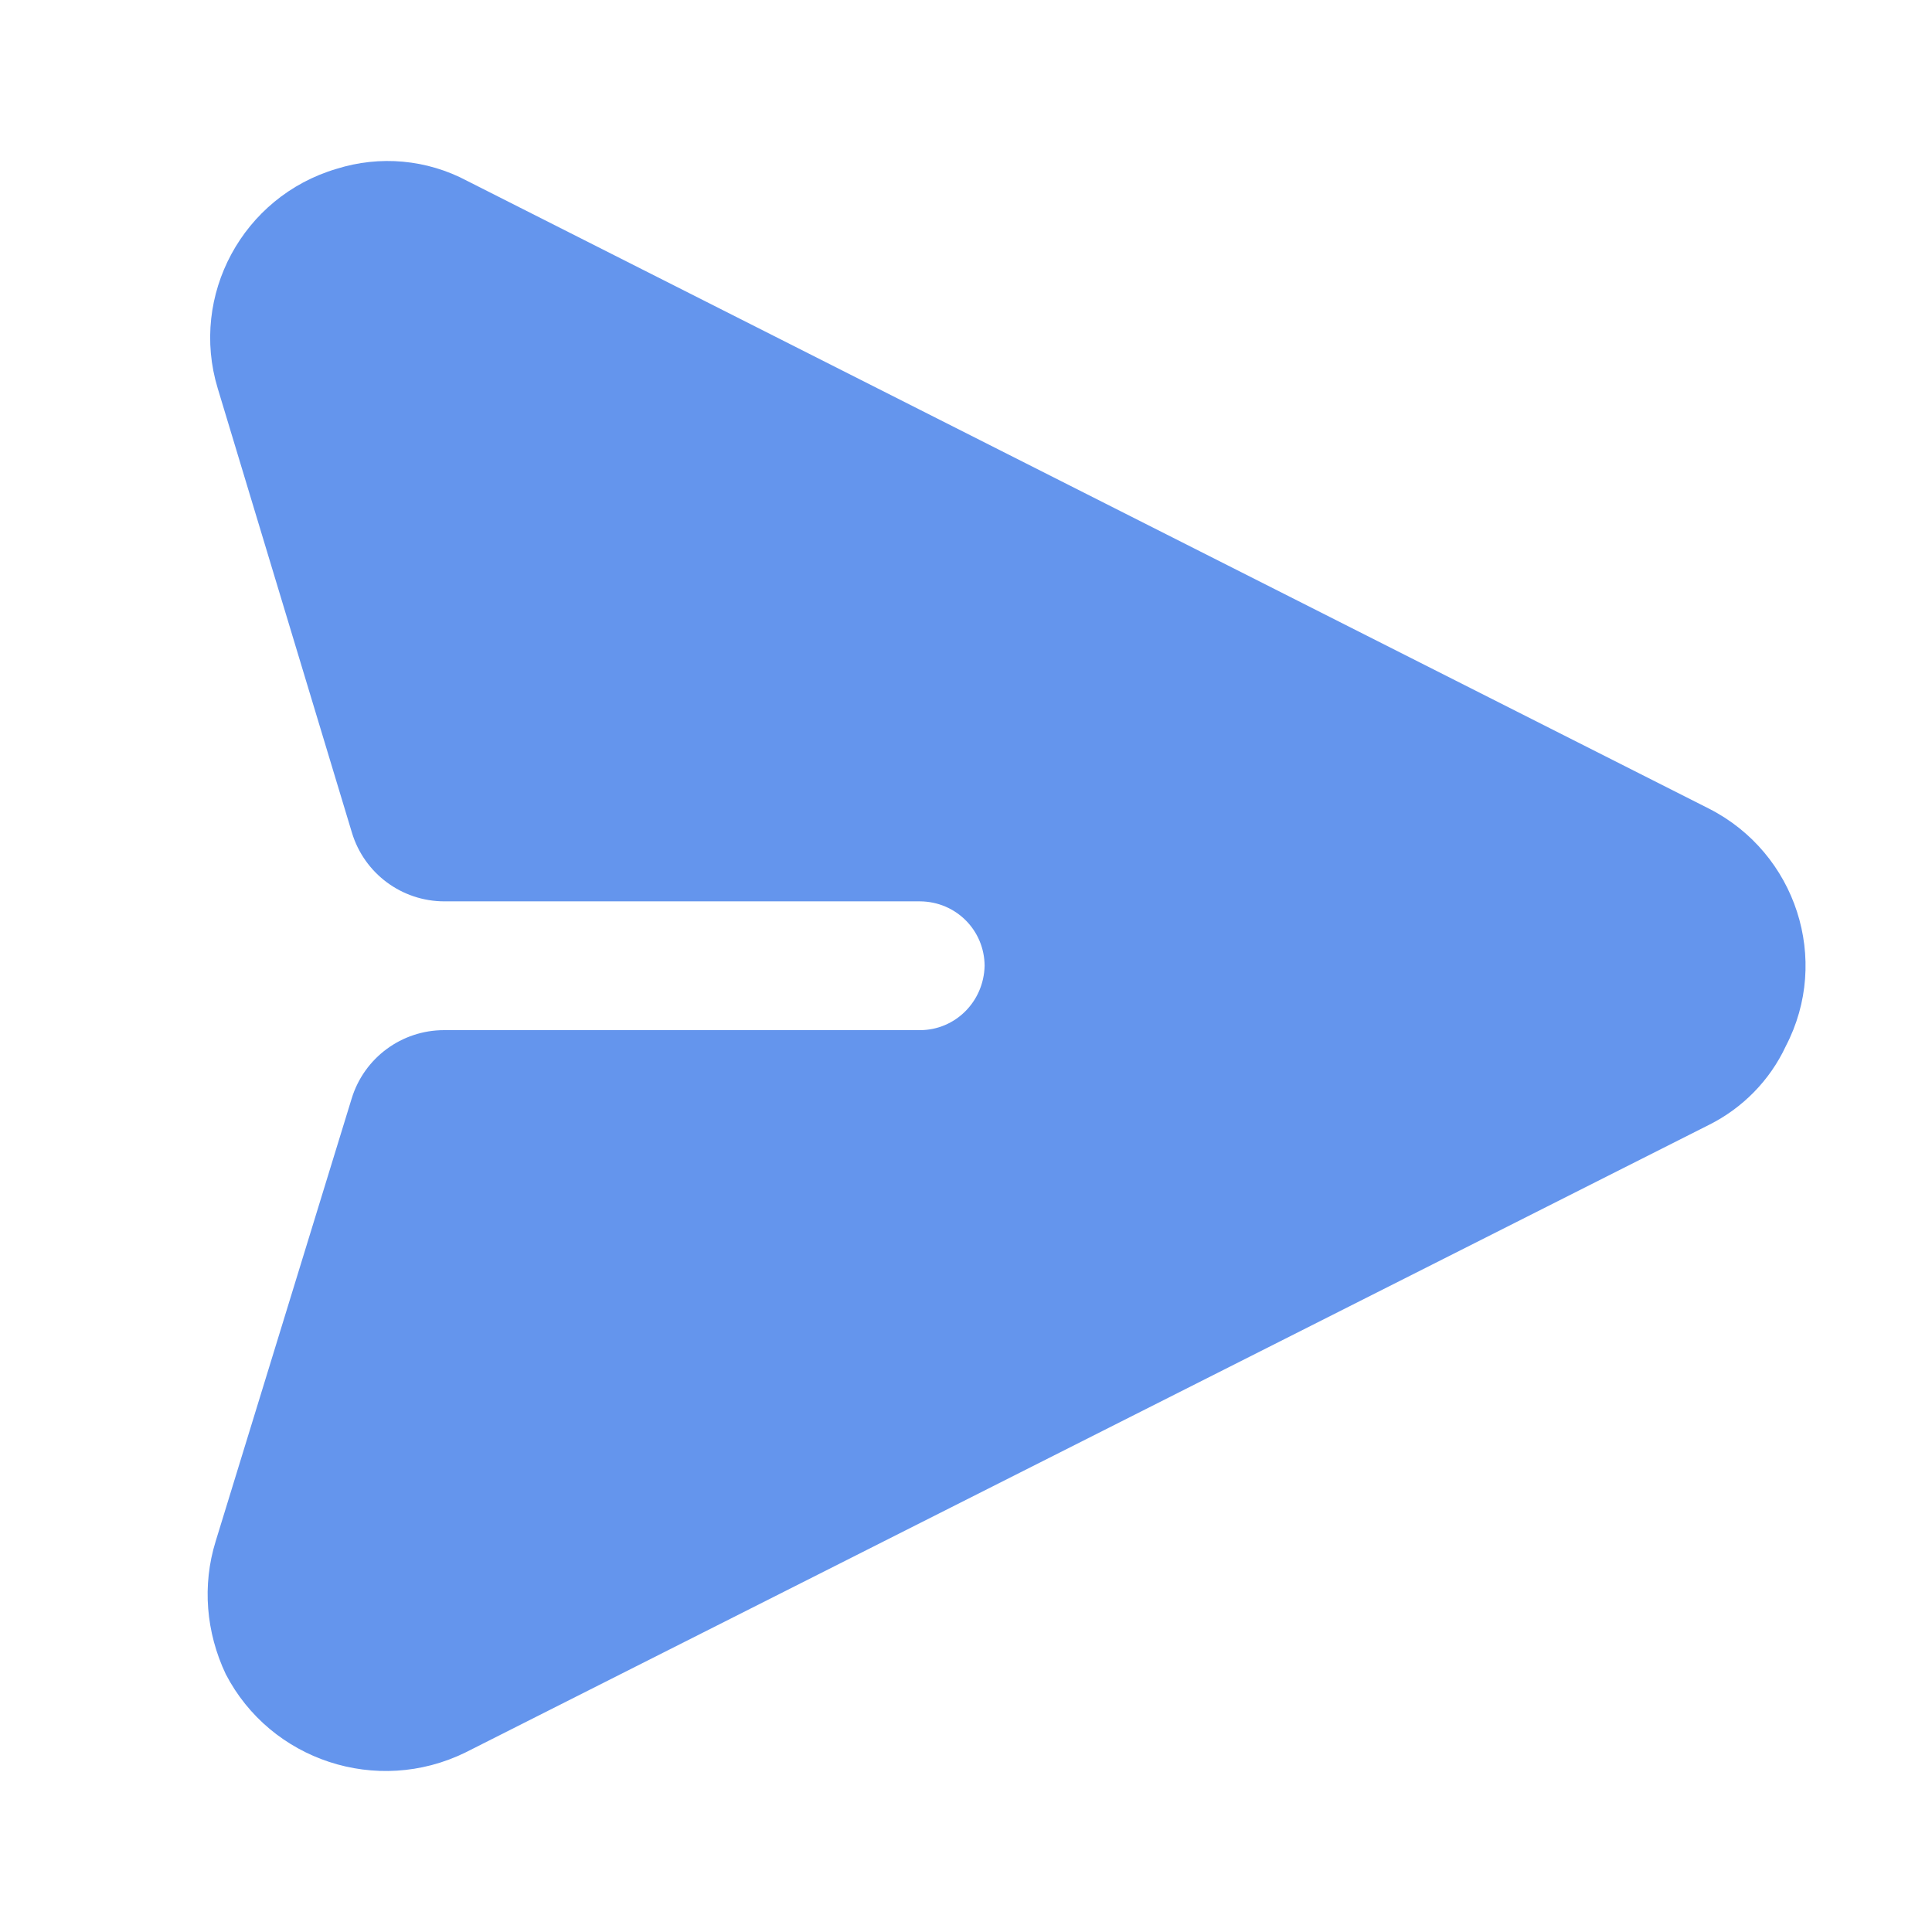 <svg t="1723035137384" class="icon" viewBox="0 0 1024 1024" version="1.1" xmlns="http://www.w3.org/2000/svg" p-id="113485" width="200" height="200"><path d="M946.49 554.53c-8.547 18.328-23.104 32.856-40.543 41.596L246.604 928.894c-46.776 22.872-103.222 4.22-126.961-41.596-10.45-22.126-12.569-47.097-5.335-70.393l72.11-234.742c6.602-21.494 26.456-36.165 48.942-36.165h252.363c18.549-0.075 33.717-15.061 34.14-34.13-0.117-18.774-15.098-33.948-34.14-34.13H235.546c-22.575 0-42.486-14.785-49.014-36.396l-71.157-235.579c-14.888-49.133 13.216-101.537 62.947-116.256 23.019-7.236 47.92-5.04 69.348 6.4l658.277 332.768c45.984 23.487 64.49 80.001 40.543 125.855z" fill="#6495ED" p-id="113486"></path></svg>
